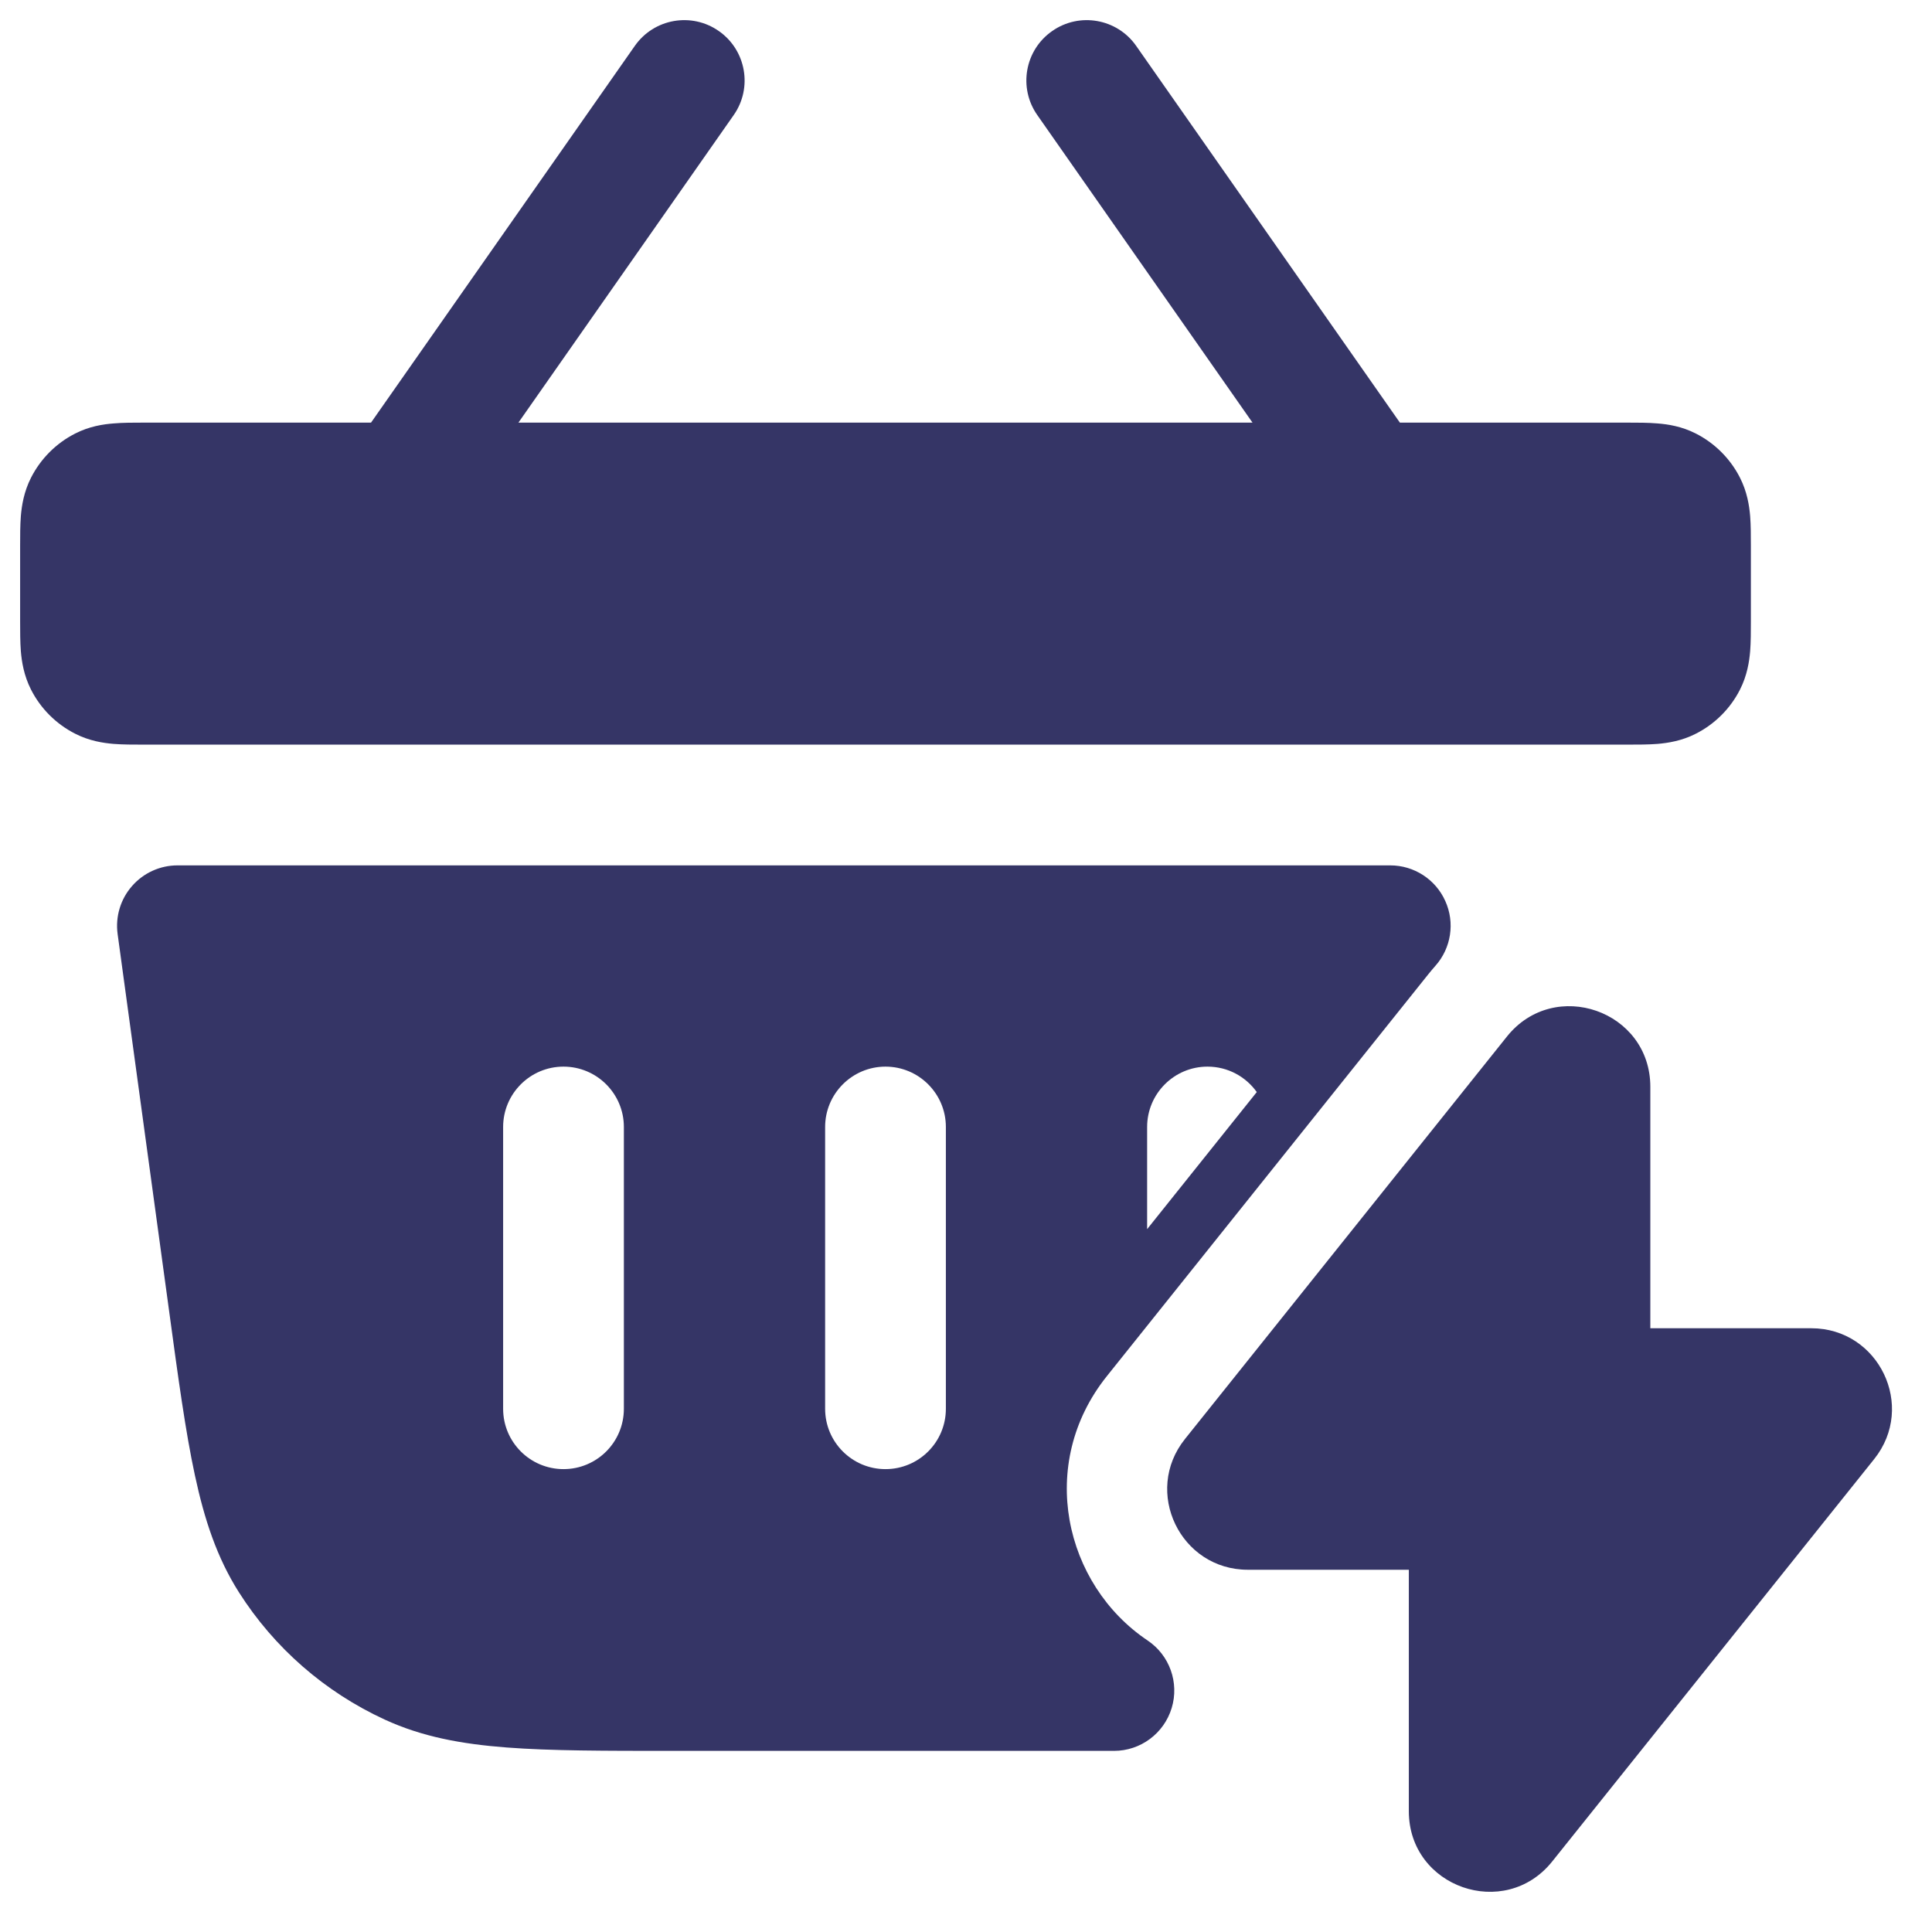 <svg width="24" height="24" viewBox="0 0 24 24" fill="none" xmlns="http://www.w3.org/2000/svg">
<g clip-path="url(#clip0_9001_288143)">
<path d="M9.114 1.43C9.352 1.091 9.269 0.623 8.93 0.386C8.591 0.148 8.123 0.231 7.886 0.57L4.609 5.25L1.78 5.25C1.658 5.25 1.525 5.25 1.411 5.26C1.281 5.27 1.109 5.296 0.933 5.386C0.697 5.506 0.506 5.698 0.386 5.933C0.296 6.11 0.27 6.281 0.259 6.411C0.25 6.525 0.25 6.658 0.25 6.78V7.72C0.25 7.843 0.25 7.975 0.259 8.09C0.27 8.219 0.296 8.391 0.386 8.568C0.506 8.803 0.697 8.994 0.933 9.114C1.109 9.204 1.281 9.23 1.411 9.241C1.525 9.25 1.658 9.25 1.78 9.25H20.22C20.342 9.25 20.475 9.25 20.59 9.241C20.719 9.23 20.891 9.204 21.067 9.114C21.303 8.994 21.494 8.803 21.614 8.568C21.704 8.391 21.73 8.219 21.741 8.09C21.75 7.975 21.75 7.843 21.75 7.721V6.78C21.75 6.658 21.75 6.525 21.741 6.411C21.73 6.281 21.704 6.11 21.614 5.933C21.494 5.698 21.303 5.506 21.067 5.386C20.891 5.296 20.719 5.27 20.59 5.26C20.475 5.25 20.342 5.25 20.22 5.25L17.39 5.25L14.114 0.57C13.877 0.231 13.409 0.148 13.07 0.386C12.73 0.623 12.648 1.091 12.886 1.43L15.559 5.25L6.44 5.25L9.114 1.43Z" fill="#353566"/>
<path fill-rule="evenodd" clip-rule="evenodd" d="M2.205 10.75C1.988 10.75 1.782 10.844 1.64 11.007C1.497 11.17 1.432 11.387 1.461 11.602L2.101 16.288C2.214 17.121 2.305 17.788 2.421 18.326C2.54 18.88 2.696 19.352 2.968 19.78C3.407 20.471 4.037 21.02 4.781 21.362C5.242 21.574 5.73 21.665 6.295 21.708C6.844 21.75 7.517 21.75 8.358 21.75L13.838 21.75C14.168 21.75 14.459 21.534 14.555 21.218C14.651 20.903 14.529 20.561 14.255 20.378C13.222 19.684 12.876 18.188 13.749 17.096L17.745 12.1C17.773 12.065 17.802 12.031 17.831 11.998C18.027 11.778 18.076 11.462 17.954 11.193C17.834 10.924 17.566 10.75 17.27 10.75H2.205ZM7.75 14C7.75 13.586 7.414 13.25 7 13.25C6.586 13.25 6.25 13.586 6.25 14L6.25 17.5C6.25 17.915 6.586 18.25 7 18.25C7.414 18.25 7.75 17.915 7.75 17.5L7.75 14ZM15.612 13.566C15.476 13.375 15.253 13.25 15 13.25C14.586 13.25 14.25 13.586 14.25 14L14.25 15.269L15.612 13.566ZM11 13.25C11.414 13.25 11.75 13.586 11.75 14L11.75 17.5C11.75 17.915 11.414 18.25 11 18.25C10.586 18.25 10.25 17.915 10.25 17.5L10.25 14C10.25 13.586 10.586 13.25 11 13.25Z" fill="#353566"/>
<path d="M20.501 13.501C20.501 12.555 19.31 12.139 18.72 12.876L14.72 17.876C14.196 18.531 14.663 19.5 15.501 19.5H17.501V22.5C17.501 23.445 18.692 23.861 19.282 23.124L23.282 18.125C23.806 17.47 23.339 16.5 22.501 16.5H20.501V13.501Z" fill="#353566"/>
</g>
<defs>
<clipPath id="clip0_9001_288143">
<rect width="24" height="24" fill="white"/>
</clipPath>
</defs>
</svg>
